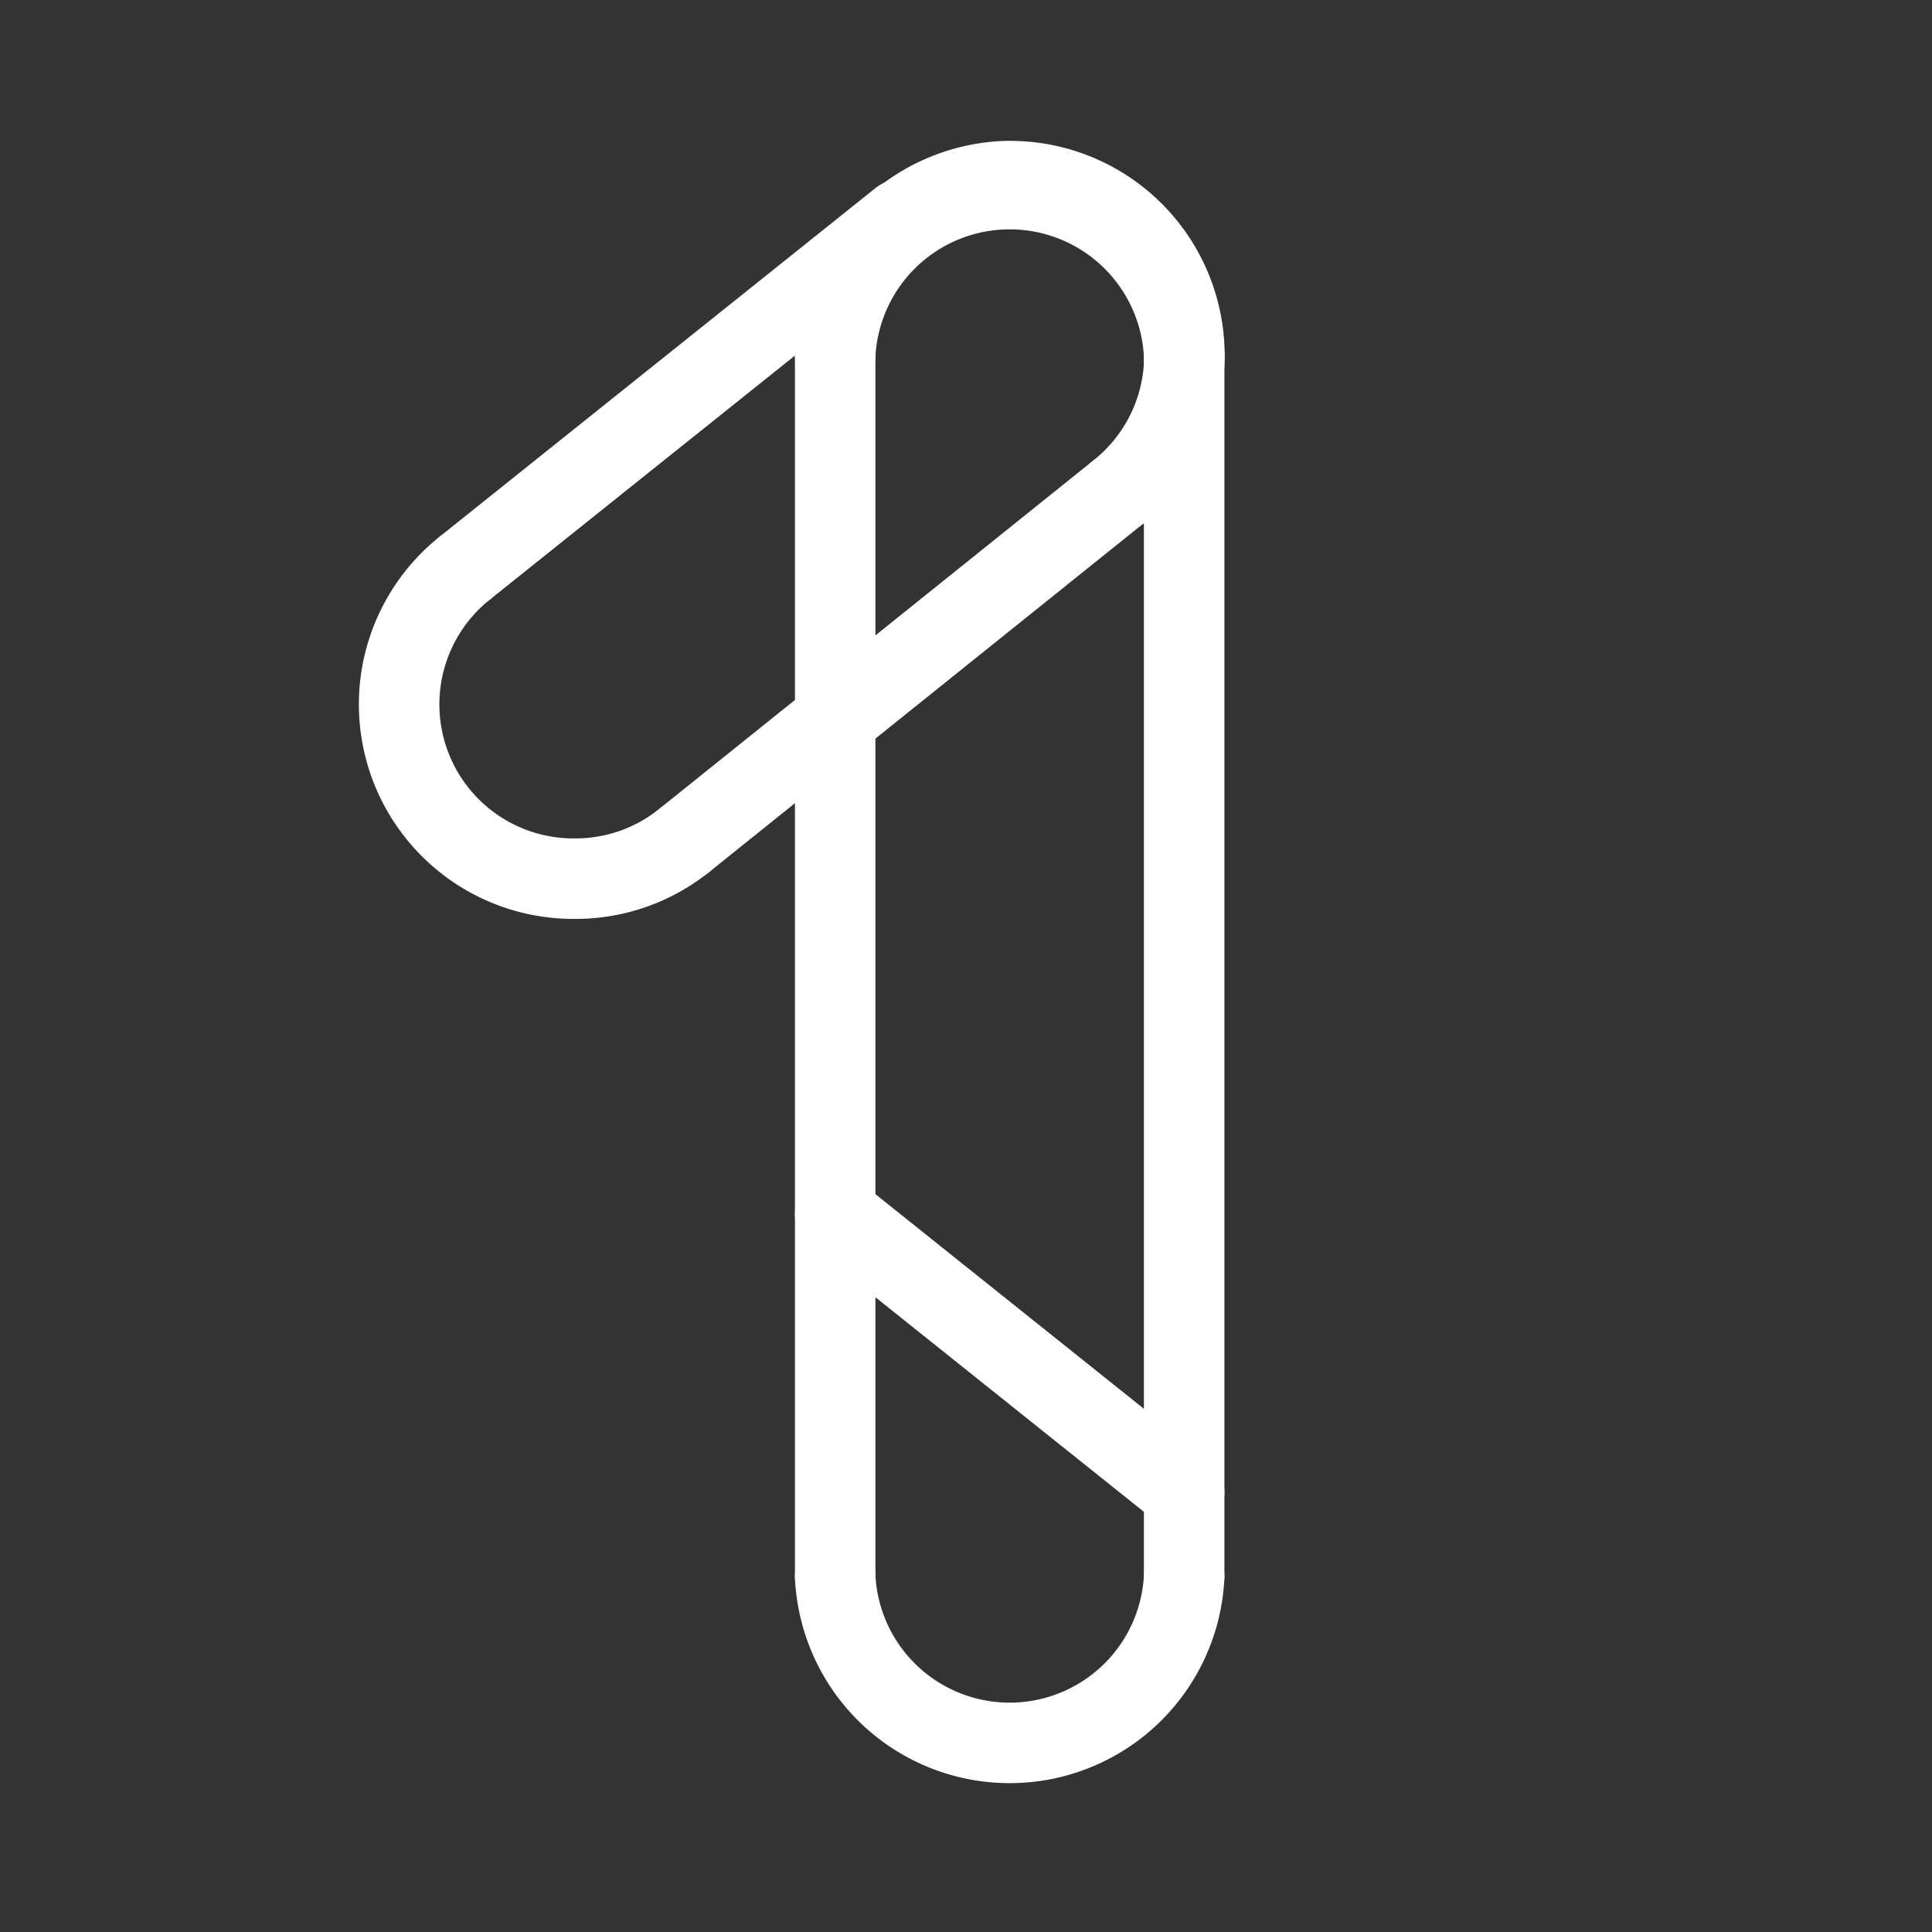 <svg xmlns="http://www.w3.org/2000/svg" viewBox="0 0 48 48"><rect x="0" y="0" width="48" height="48" fill="#333333" stroke="none"/><defs><style>.a{stroke-width:2px;stroke-width:2px;fill:none;stroke:#fff;stroke-linecap:round;stroke-linejoin:round;}</style></defs><path class="a" d="M20.75,8.83a4.34,4.34,0,0,1,8.67,0"/><path class="a" d="M29.42,39.17a4.34,4.34,0,0,1-8.67,0"/><path class="a" d="M11.54,14.12,22.38,5.45"/><path class="a" d="M27.79,12.22,17,20.88"/><path class="a" d="M29.42,8.83V39.17"/><path class="a" d="M20.75,39.17V8.83"/><path class="a" d="M27.79,12.22A4.33,4.33,0,0,0,25.08,4.5H25a4.37,4.37,0,0,0-2.64,1"/><path class="a" d="M11.54,14.12a4.33,4.33,0,0,0,2.71,7.71h.07A4.31,4.31,0,0,0,17,20.88"/><path class="a" d="M20.75,30.15l8.67,6.93"/></svg>